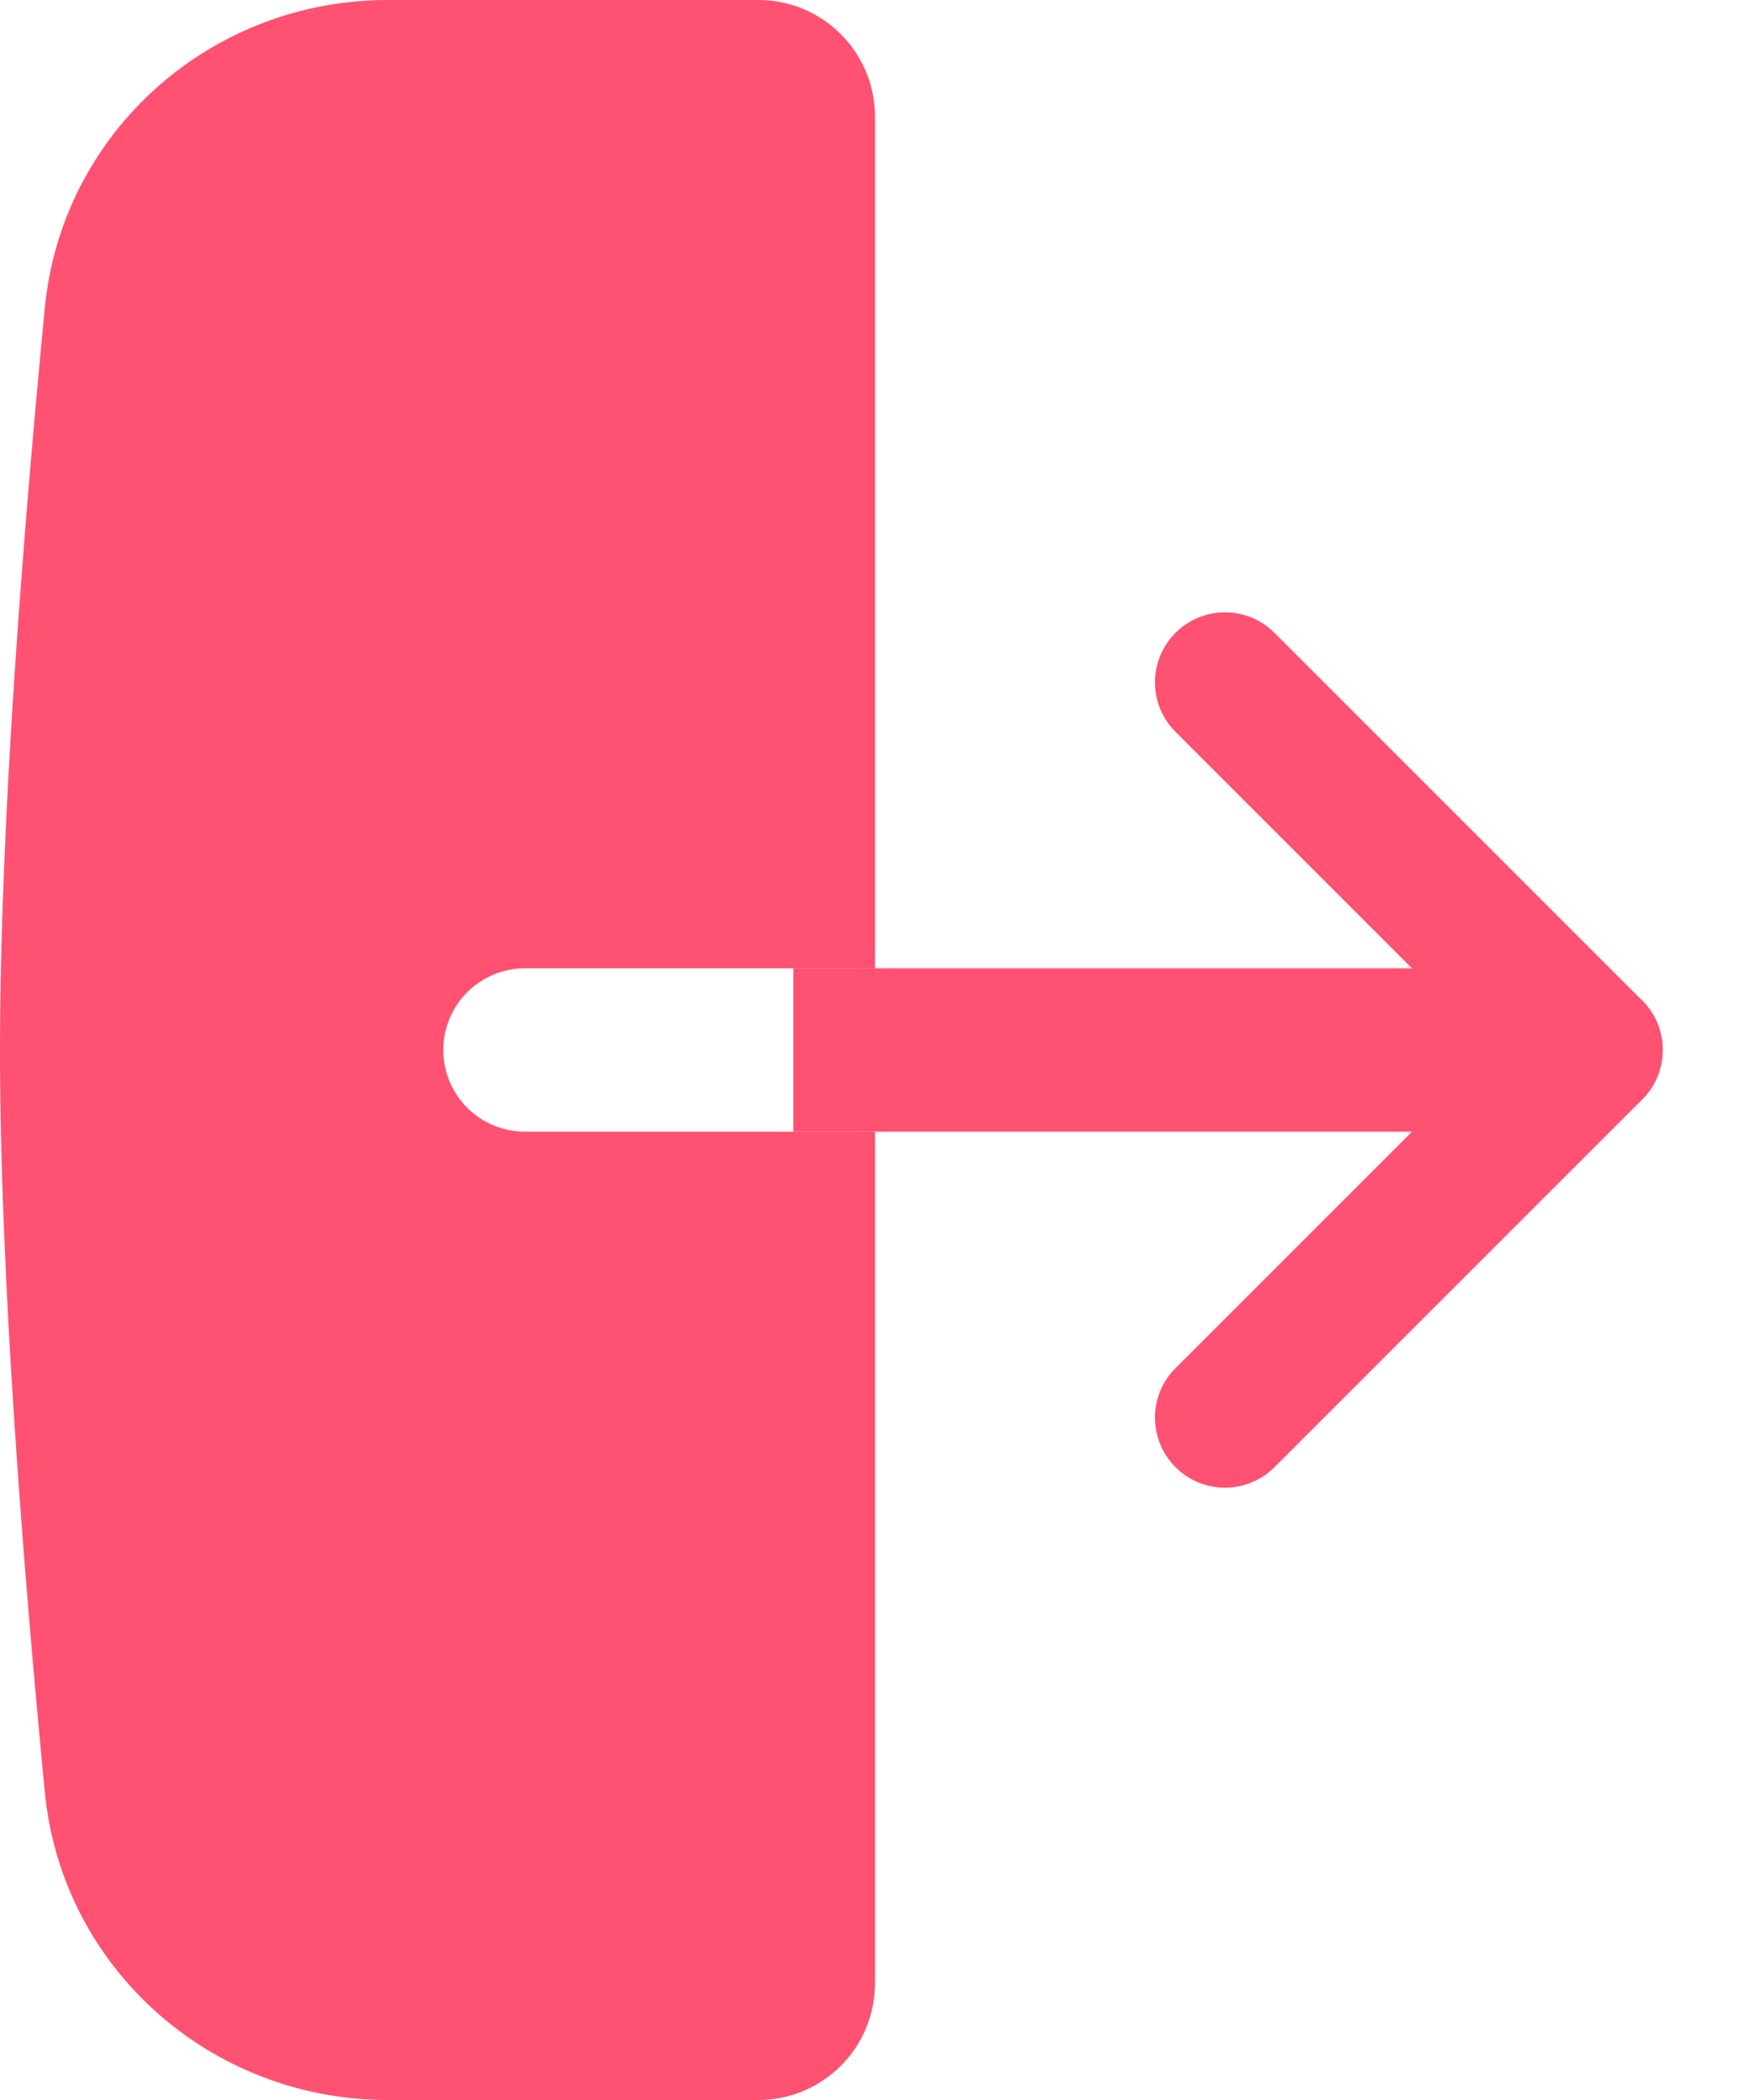 <svg width="15" height="18" viewBox="0 0 15 18" fill="none" xmlns="http://www.w3.org/2000/svg">
<path fill-rule="evenodd" clip-rule="evenodd" d="M14.076 9.424C13.841 9.659 13.461 9.659 13.227 9.424L10.076 6.273C9.841 6.038 9.841 5.659 10.076 5.424C10.31 5.19 10.69 5.19 10.924 5.424L14.076 8.576C14.31 8.81 14.31 9.19 14.076 9.424Z" fill="#FF5172"/>
<path fill-rule="evenodd" clip-rule="evenodd" d="M14.076 8.576C13.841 8.341 13.461 8.341 13.227 8.576L10.076 11.727C9.841 11.961 9.841 12.341 10.076 12.576C10.31 12.81 10.69 12.81 10.924 12.576L14.076 9.424C14.31 9.19 14.31 8.81 14.076 8.576Z" fill="#FF5172"/>
<path fill-rule="evenodd" clip-rule="evenodd" d="M13.2 9.7L6.8 9.7L6.8 8.3L13.2 8.3L13.2 9.7Z" fill="#FF5172"/>
<path fill-rule="evenodd" clip-rule="evenodd" d="M6.5 18L3.323 18C1.806 18 0.53 16.869 0.384 15.359C0.202 13.474 1.09411e-06 10.939 7.86805e-07 9C9.56335e-07 7.061 0.202 4.526 0.384 2.641C0.53 1.131 1.806 -4.9779e-07 3.323 -3.65191e-07L6.5 -8.74284e-08C7.052 -3.91461e-08 7.5 0.448 7.5 1L7.5 8.3L4.5 8.3C4.113 8.3 3.8 8.613 3.8 9C3.8 9.387 4.113 9.7 4.5 9.7L7.5 9.7L7.5 17C7.5 17.552 7.052 18 6.5 18Z" fill="#FF5172"/>
</svg>
